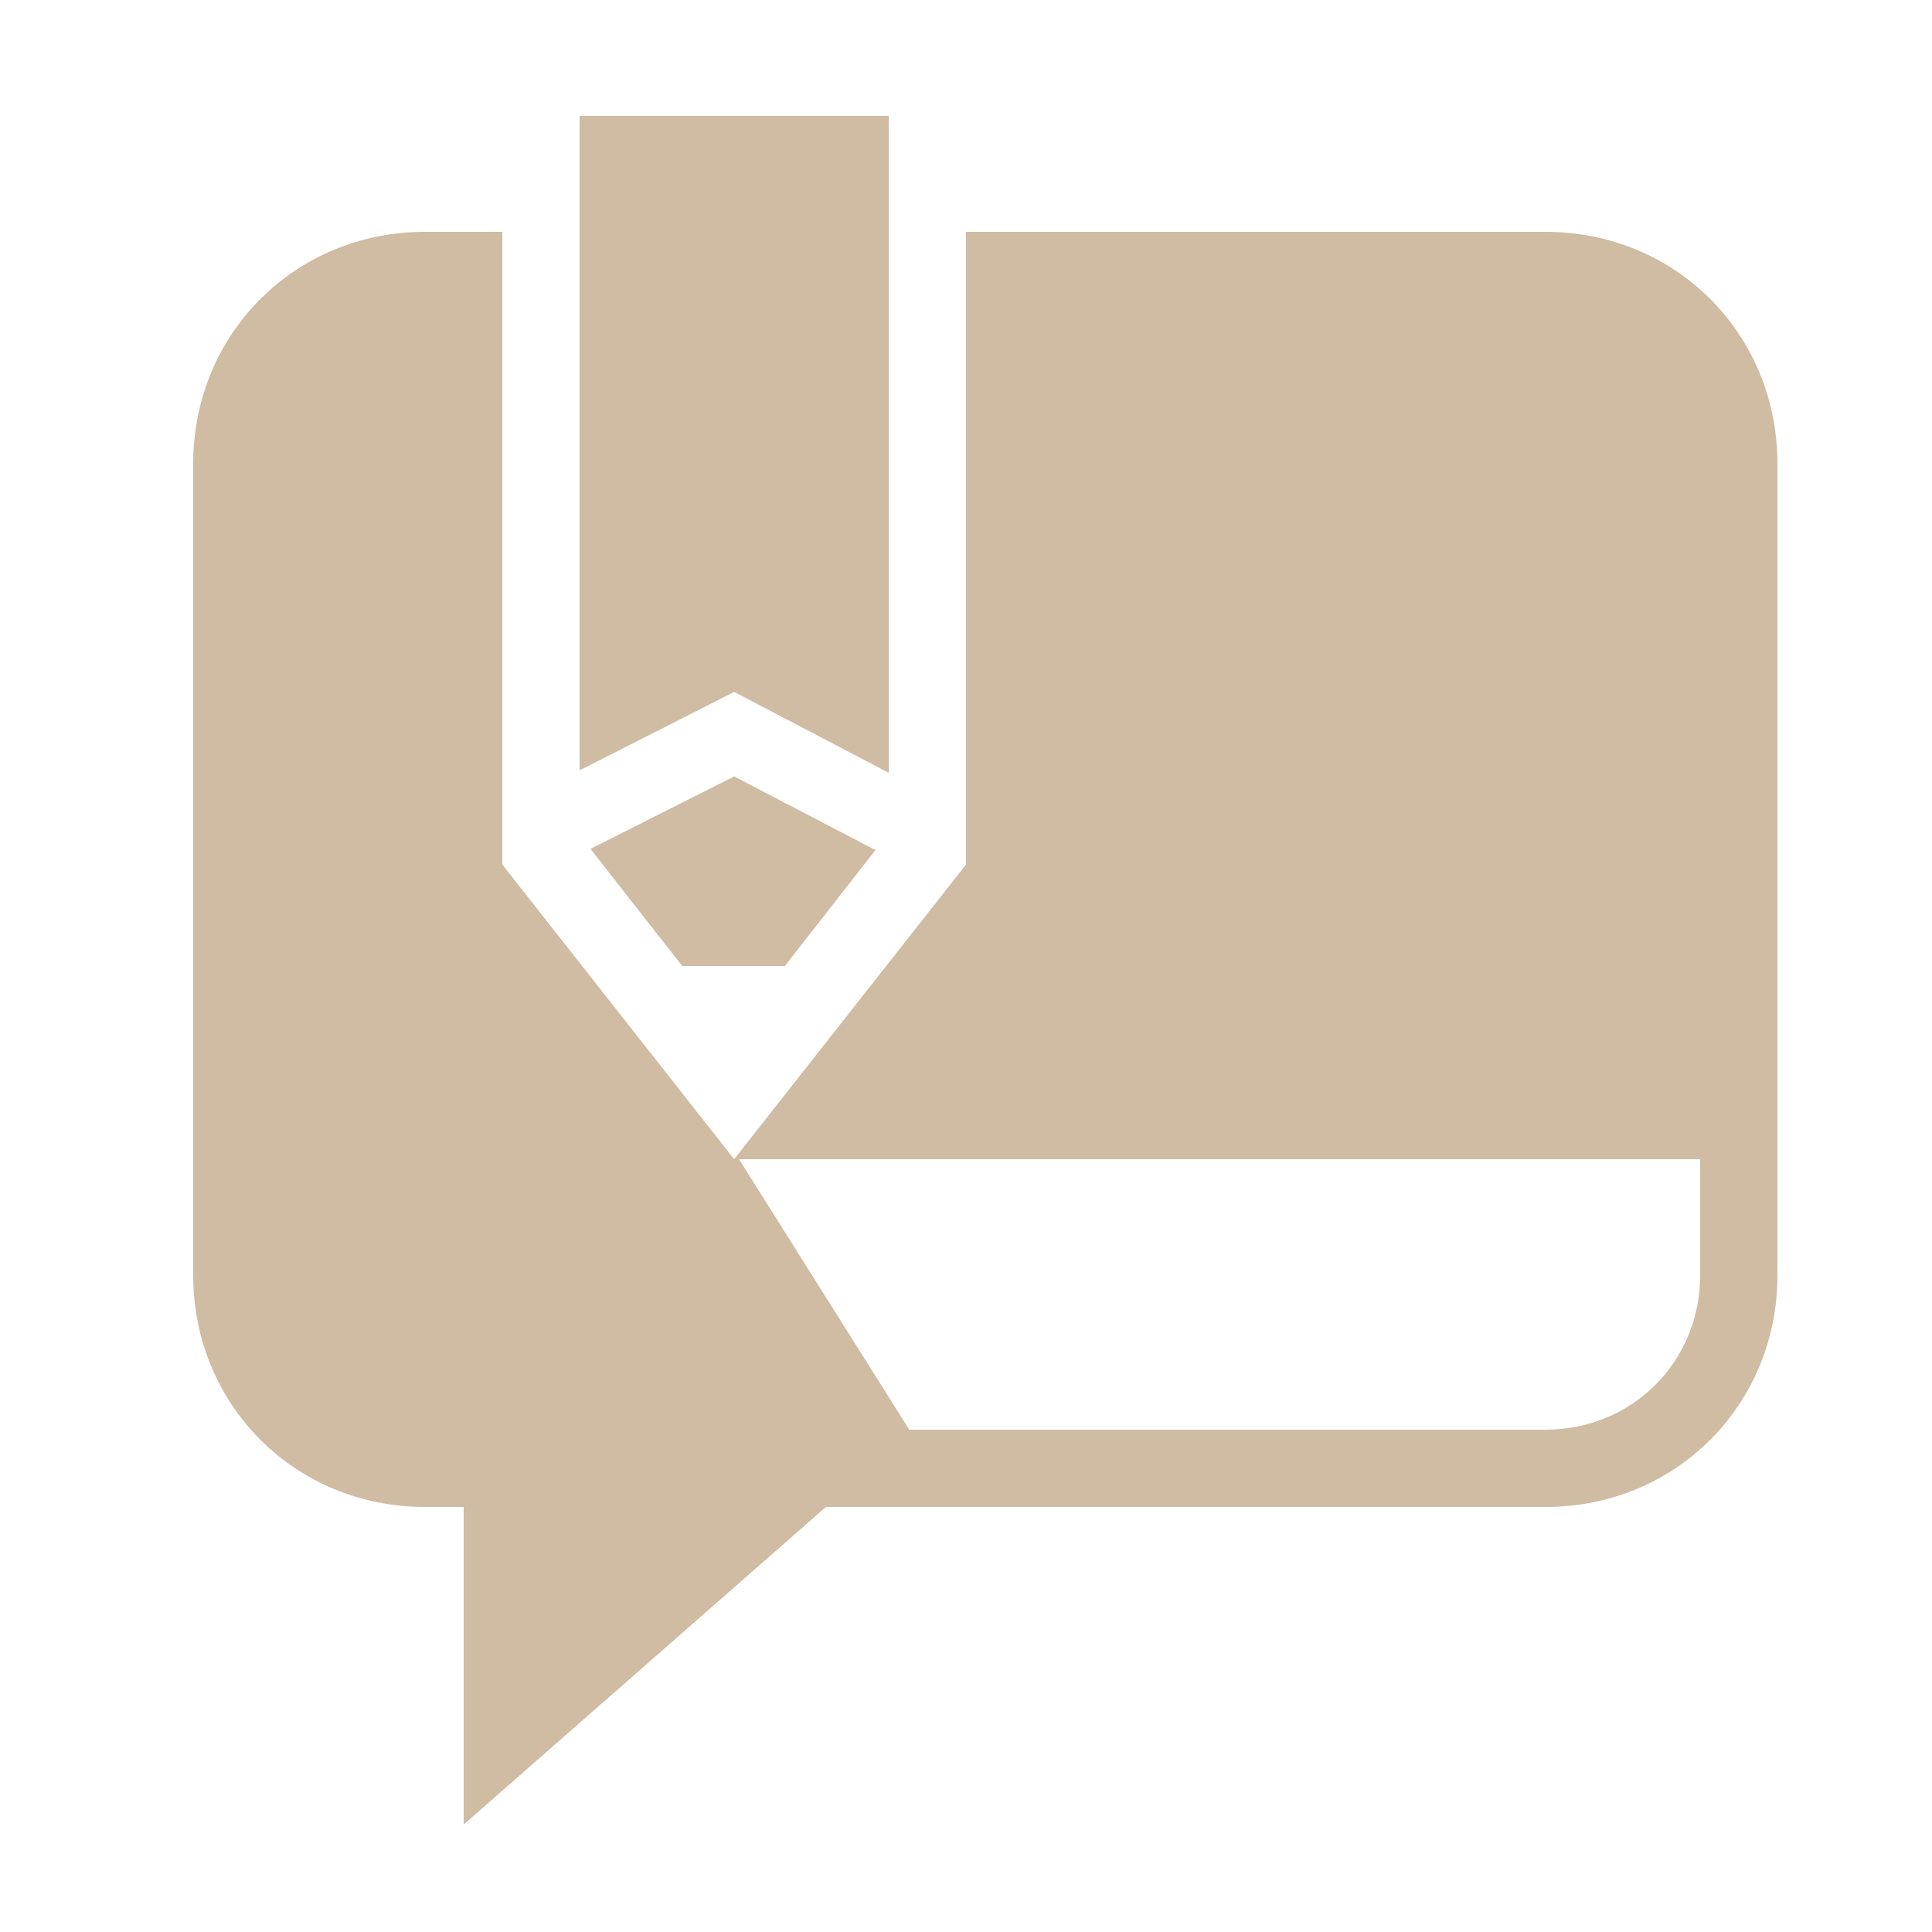 <?xml version="1.0" encoding="utf-8"?>
<svg width="372px" height="372px" viewBox="0 0 372 372" version="1.1" xmlns:xlink="http://www.w3.org/1999/xlink" xmlns="http://www.w3.org/2000/svg">
  <defs>
    <path d="M372 0L372 0L372 372L0 372L0 0L372 0Z" id="path_1" />
    <clipPath id="clip_1">
      <use xlink:href="#path_1" clip-rule="evenodd" fill-rule="evenodd" />
    </clipPath>
  </defs>
  <g id="Google Blog Search">
    <path d="M372 0L372 0L372 372L0 372L0 0L372 0Z" id="Google-Blog-Search" fill="none" stroke="none" />
    <path d="M111.6 22.32L111.6 148.335L141.36 133.222L171.12 148.8L171.12 22.32L111.6 22.32ZM81.84 44.64C56.817 44.64 37.2 64.257 37.2 89.28L37.2 245.52C37.2 270.543 56.817 290.16 81.84 290.16L89.28 290.16L89.28 351.308L159.03 290.16L297.6 290.16C322.623 290.16 342.24 270.543 342.24 245.52L342.24 89.28C342.24 64.257 322.623 44.64 297.6 44.64L186 44.64L186 166.47L141.36 223.2L96.72 166.47L96.72 44.64L81.84 44.64ZM141.36 149.497L113.693 163.448L131.363 186L151.125 186L168.563 163.68L141.36 149.497ZM142.29 223.2L327.36 223.2L327.36 245.52C327.36 262.202 314.282 275.28 297.6 275.28L175.073 275.28L142.29 223.2Z" id="Shape" fill="#d0bba3" fill-rule="evenodd" stroke="none" clip-path="url(#clip_1)" />
  </g>
</svg>